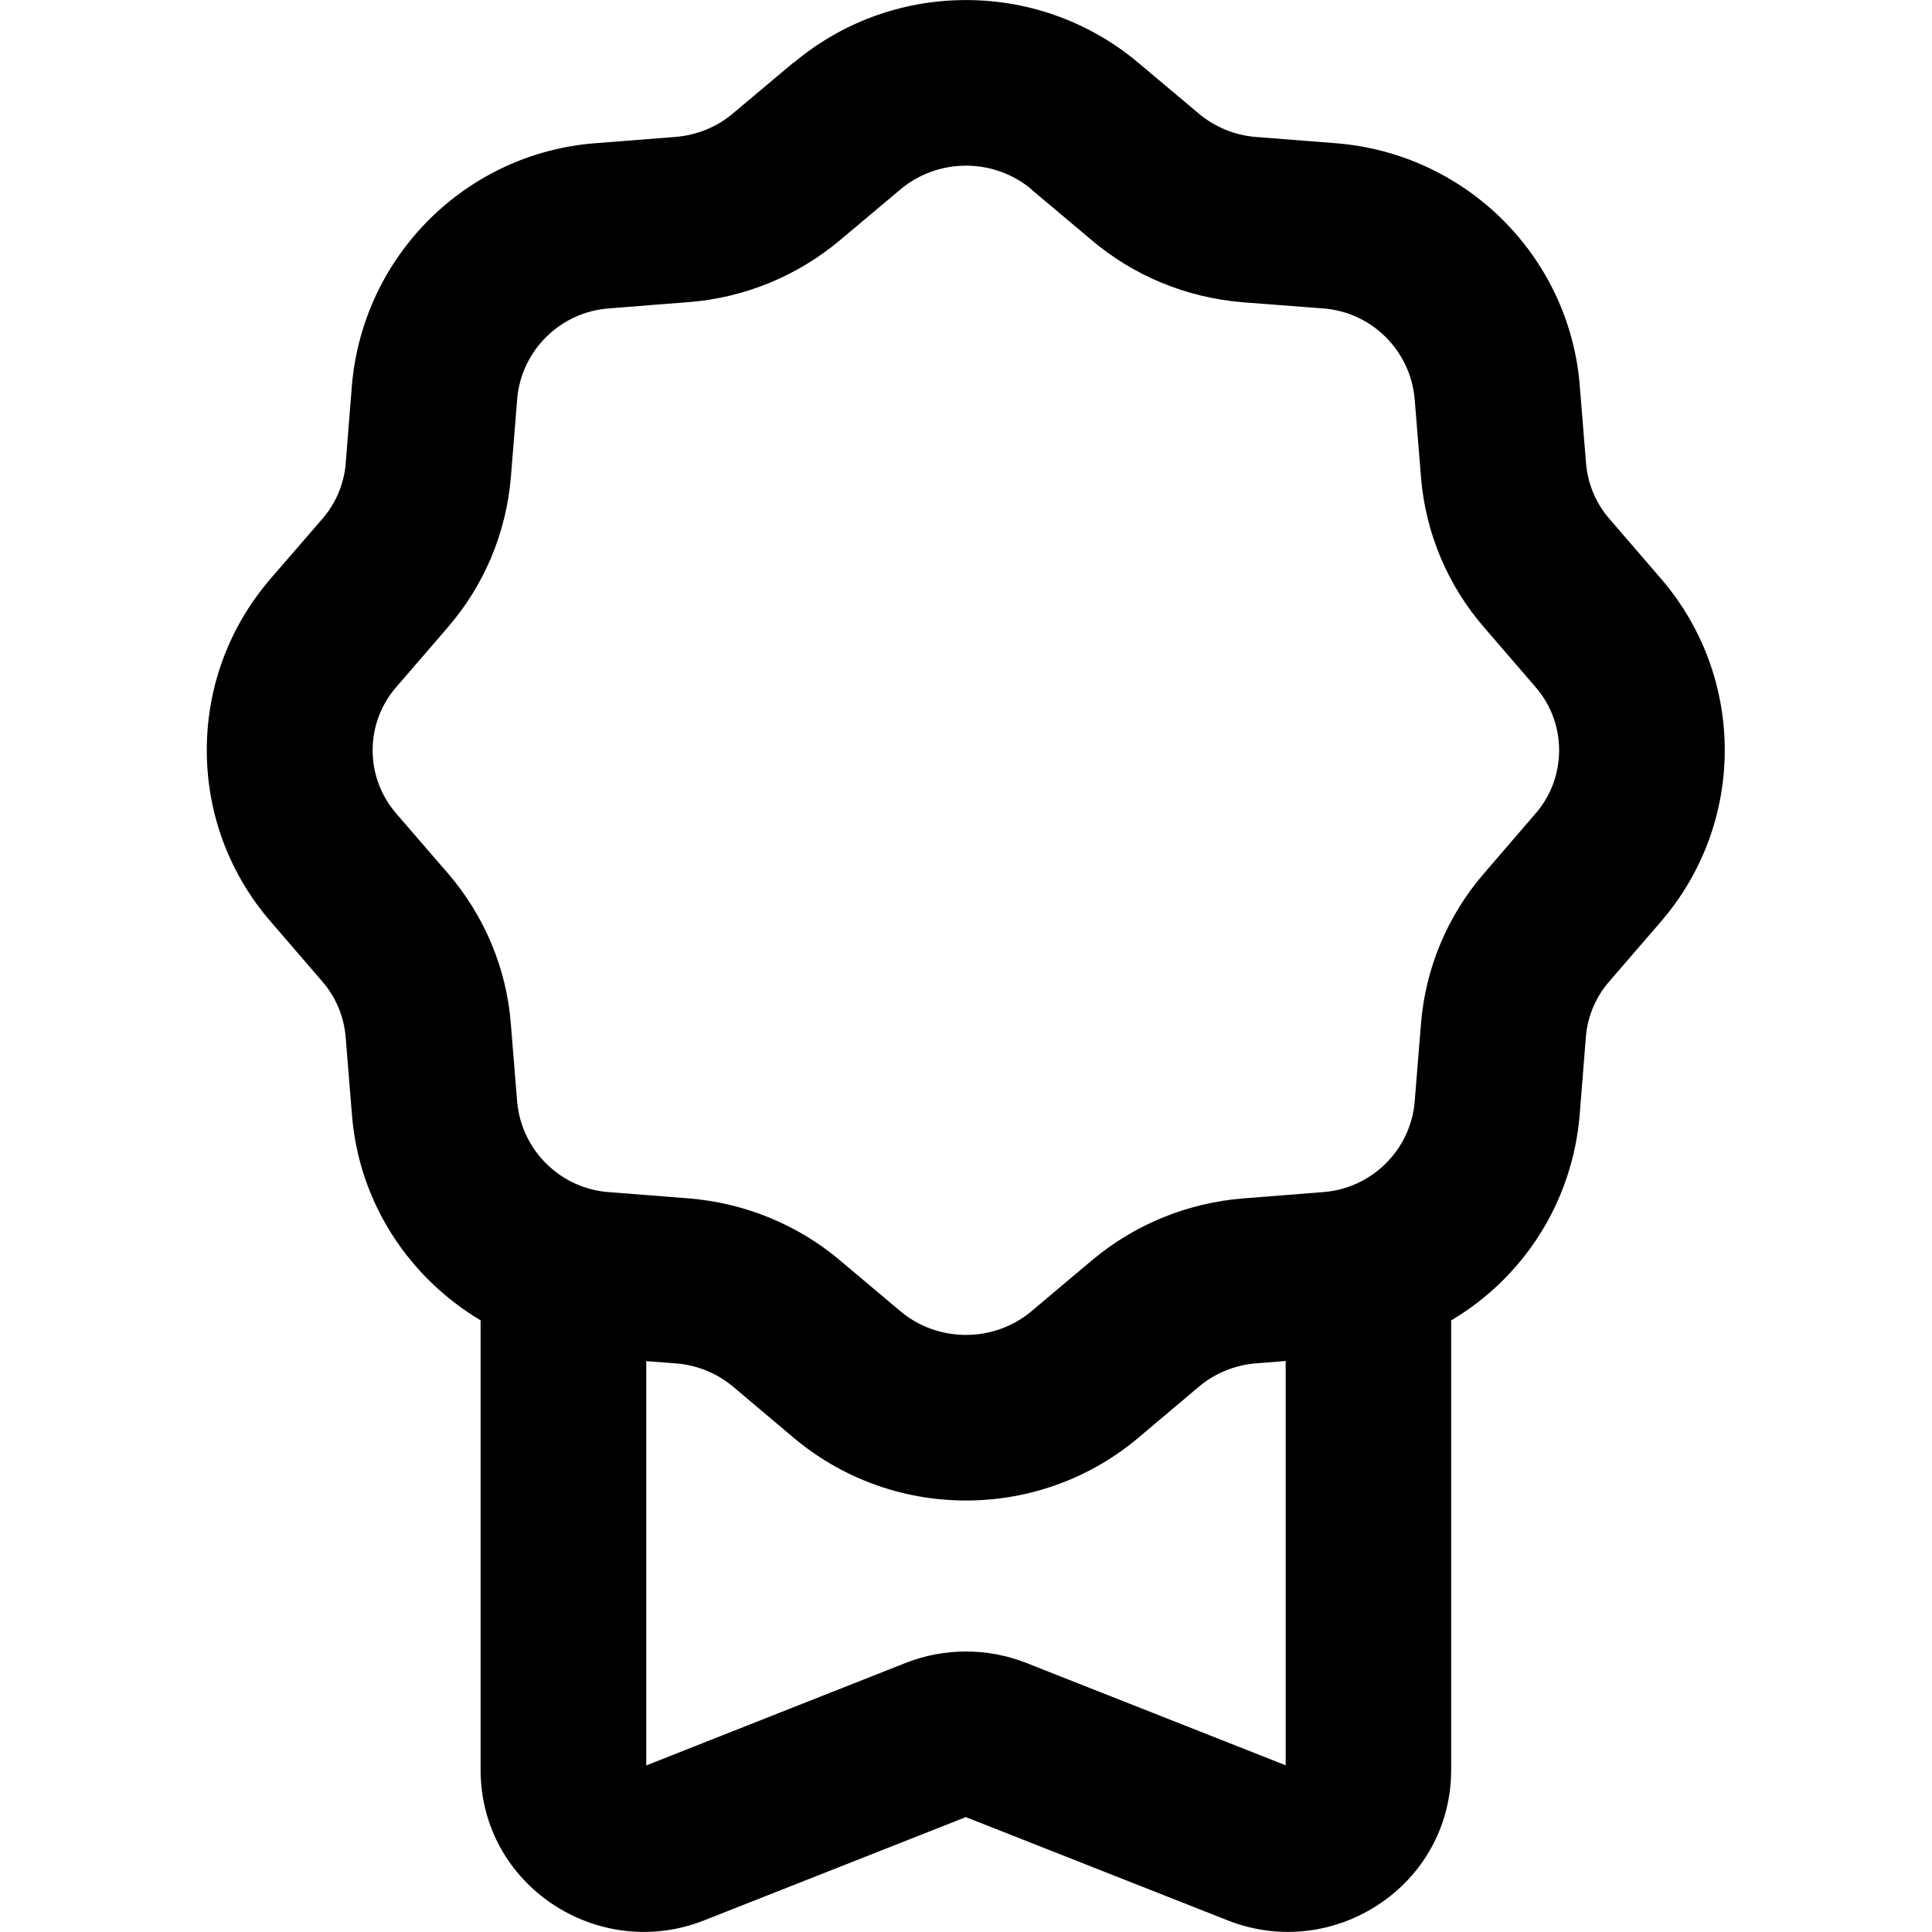 <!-- Generated by IcoMoon.io -->
<svg version="1.1" xmlns="http://www.w3.org/2000/svg" width="32" height="32" viewBox="0 0 32 32">
<path d="M13.148 1.038c0.766-0.645 1.763-1.037 2.852-1.037s2.087 0.392 2.859 1.043l-0.007-0.006 1.003 0.843c0.258 0.217 0.587 0.359 0.947 0.388l0.006 0 1.312 0.103c2.151 0.166 3.859 1.86 4.044 3.99l0.001 0.016 0.105 1.296c0.030 0.356 0.172 0.674 0.39 0.923l-0.002-0.002 0.852 0.988c1.41 1.637 1.41 4.046 0 5.682l-0.855 0.99c-0.216 0.248-0.358 0.566-0.388 0.915l-0 0.006-0.103 1.294c-0.122 1.45-0.937 2.686-2.108 3.388l-0.020 0.011v7.442c0 1.925-1.954 3.188-3.703 2.496l-4.336-1.71-4.334 1.71c-1.751 0.693-3.703-0.572-3.703-2.496v-7.442c-1.192-0.712-2.008-1.949-2.129-3.383l-0.001-0.016-0.105-1.294c-0.030-0.356-0.172-0.673-0.39-0.923l0.002 0.002-0.853-0.99c-0.658-0.757-1.059-1.752-1.059-2.841s0.401-2.084 1.063-2.846l-0.005 0.005 0.855-0.988c0.216-0.248 0.358-0.566 0.388-0.915l0-0.006 0.103-1.296c0.187-2.147 1.894-3.841 4.031-4.006l0.015-0.001 1.312-0.103c0.366-0.029 0.695-0.171 0.956-0.391l-0.003 0.002 1.003-0.843zM10.704 22.544v6.697l4.297-1.698c0.64-0.252 1.355-0.252 1.997 0l4.297 1.696v-6.697l-0.487 0.039c-0.366 0.029-0.695 0.171-0.956 0.391l0.003-0.002-1.003 0.846c-0.766 0.645-1.763 1.037-2.852 1.037s-2.087-0.392-2.859-1.043l0.007 0.006-1.003-0.846c-0.258-0.217-0.587-0.359-0.947-0.388l-0.006-0-0.487-0.037zM17.088 3.138c-0.292-0.245-0.673-0.394-1.088-0.394s-0.796 0.149-1.091 0.397l0.003-0.002-1.001 0.841c-0.708 0.594-1.584 0.953-2.505 1.024l-1.31 0.103c-0.809 0.056-1.455 0.689-1.529 1.489l-0 0.006-0.105 1.296c-0.080 0.961-0.462 1.82-1.049 2.497l0.005-0.005-0.853 0.988c-0.244 0.279-0.393 0.647-0.393 1.049s0.149 0.77 0.394 1.051l-0.002-0.002 0.853 0.987c0.603 0.699 0.972 1.572 1.044 2.492l0.105 1.296c0.074 0.806 0.72 1.439 1.524 1.495l0.005 0 1.31 0.103c0.921 0.073 1.799 0.43 2.505 1.024l1.001 0.843c0.626 0.526 1.55 0.526 2.176 0l1.001-0.843c0.708-0.594 1.584-0.951 2.505-1.024l1.312-0.103c0.808-0.057 1.453-0.69 1.526-1.489l0-0.006 0.105-1.294c0.073-0.921 0.441-1.794 1.044-2.491l0.852-0.99c0.244-0.279 0.392-0.647 0.392-1.049s-0.148-0.77-0.394-1.051l0.002 0.002-0.852-0.988c-0.582-0.671-0.964-1.53-1.043-2.475l-0.001-0.016-0.105-1.296c-0.074-0.805-0.718-1.438-1.522-1.495l-0.005-0-1.312-0.101c-0.963-0.077-1.826-0.451-2.512-1.030l0.007 0.005-1.001-0.841z"></path>
</svg>
